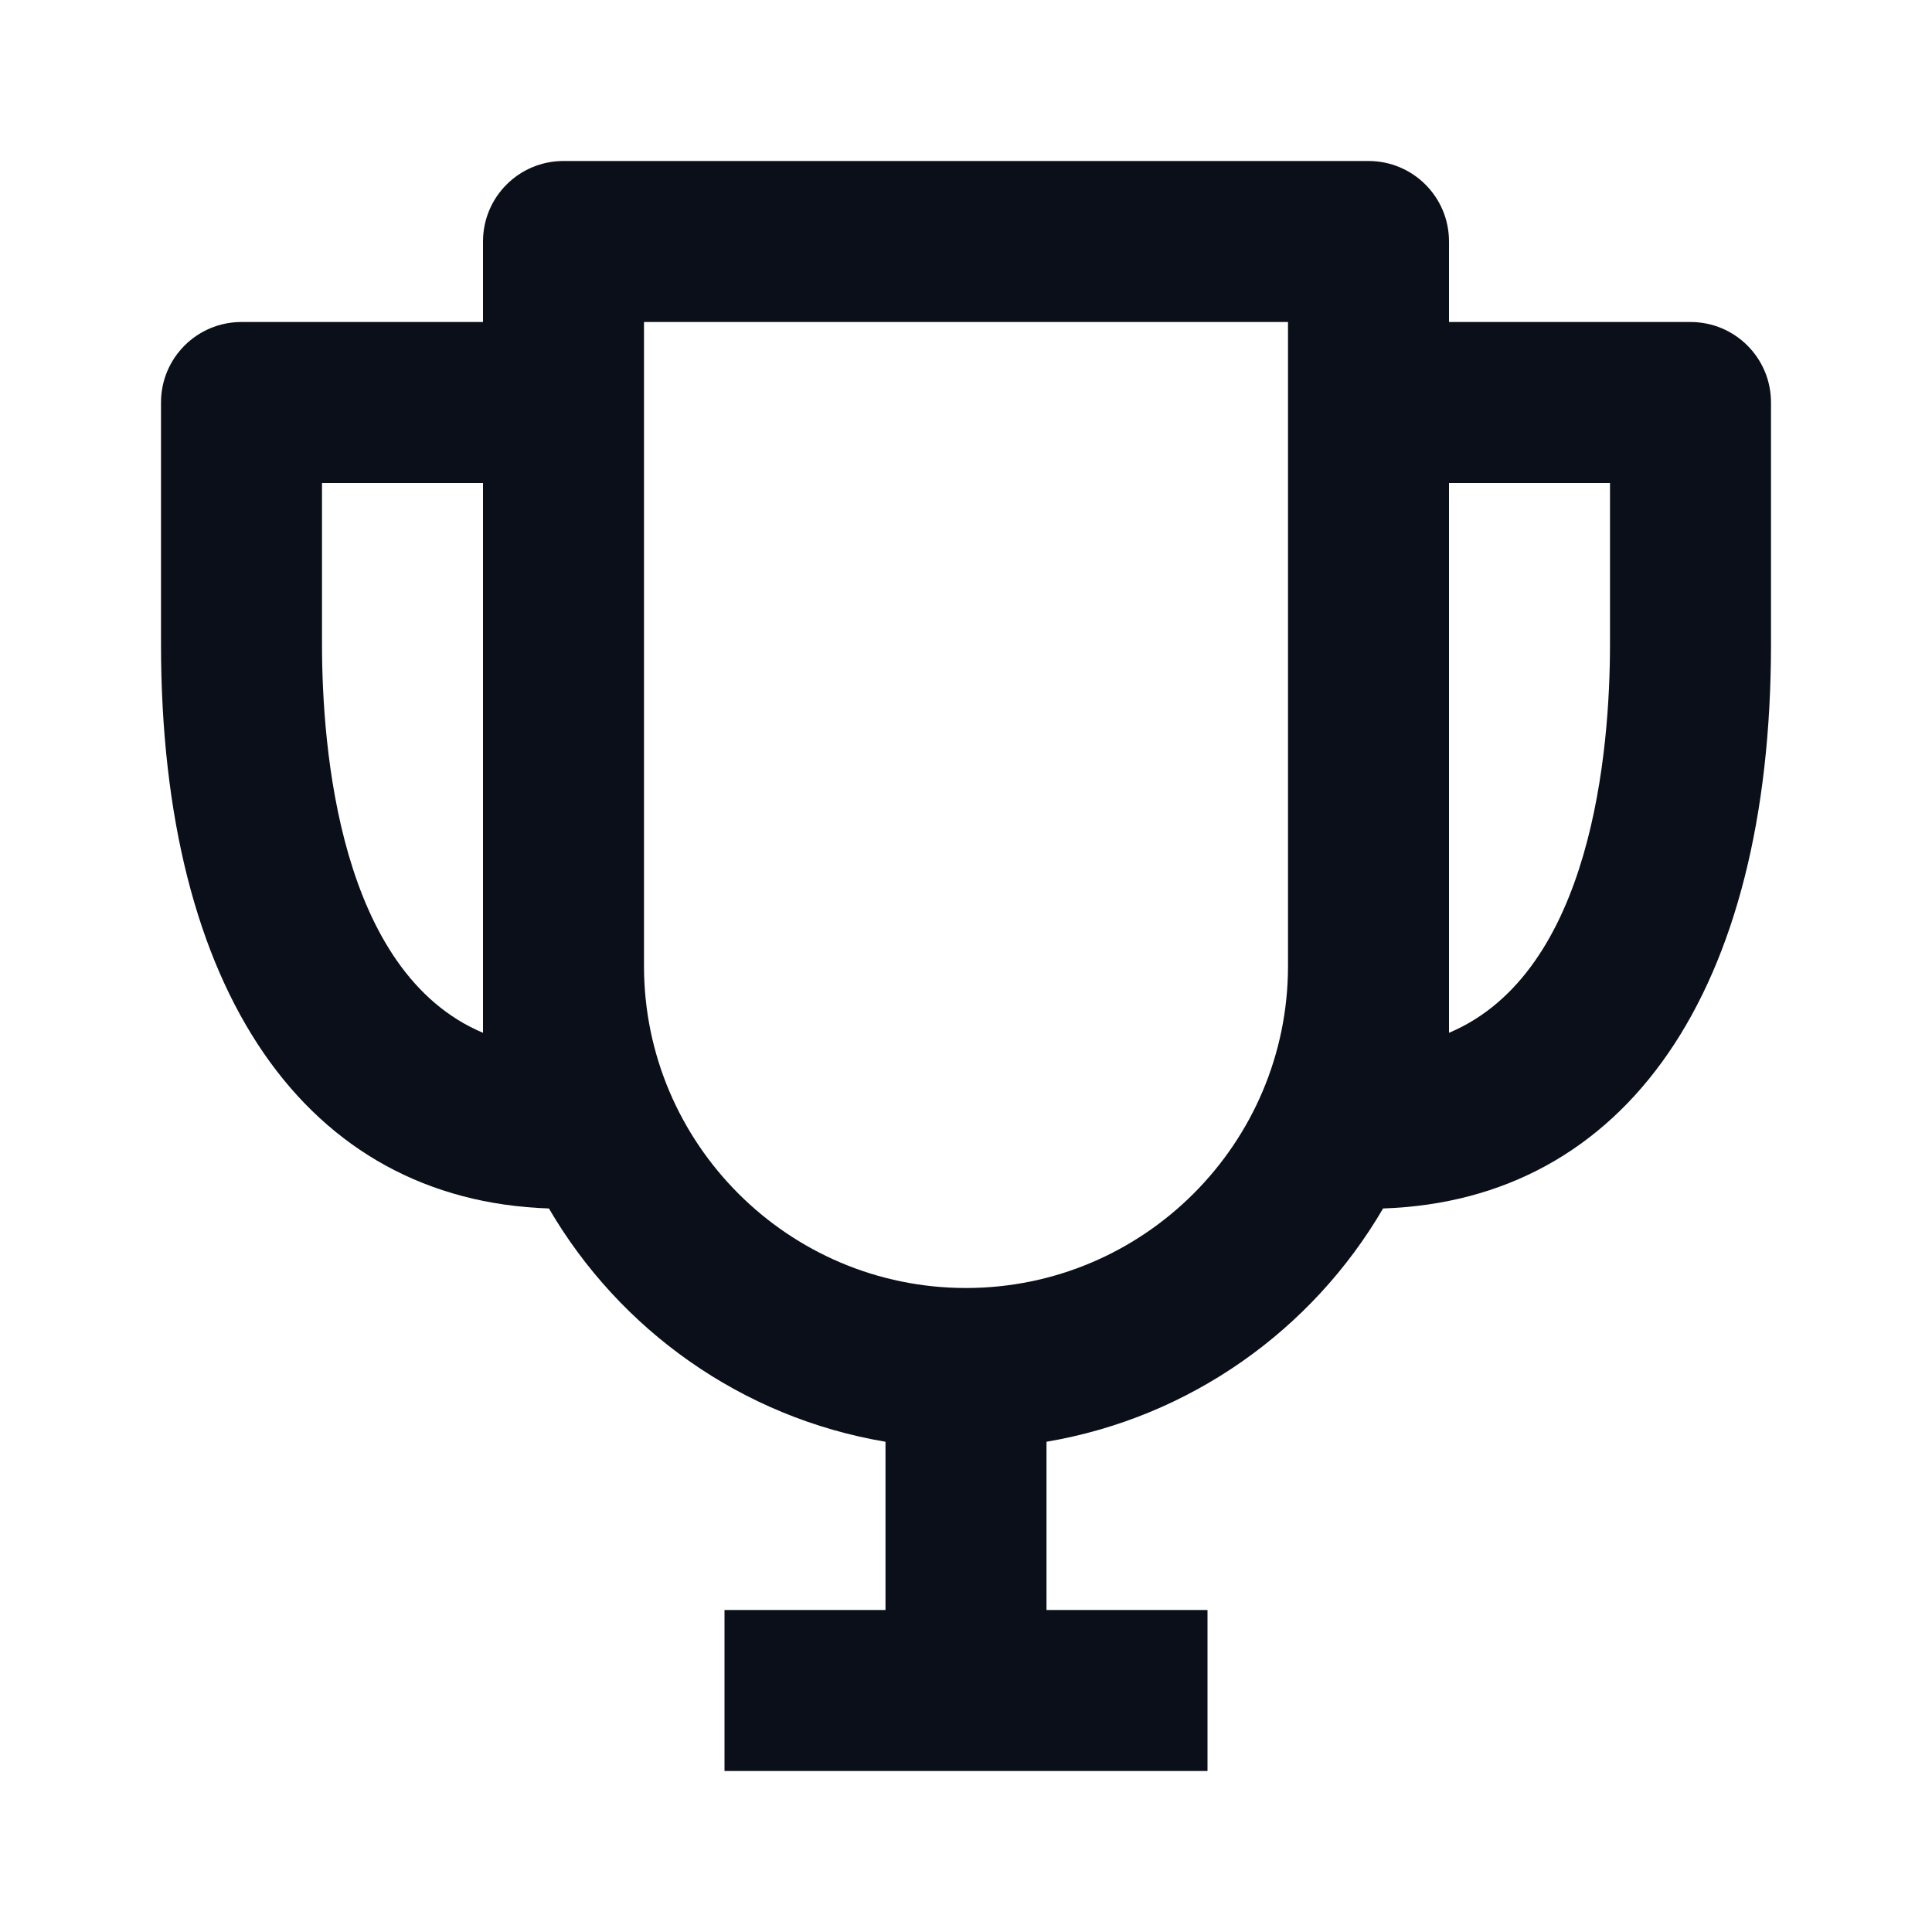 <svg width="24" height="24" viewBox="0 0 24 24" fill="none" xmlns="http://www.w3.org/2000/svg">
<path d="M21 4H18V3C18 2.447 17.553 2 17 2H7C6.447 2 6 2.447 6 3V4H3C2.447 4 2 4.447 2 5V8C2 12.31 3.799 14.91 6.819 15.012C7.699 16.521 9.215 17.609 11 17.91V20H9V22H15V20H13V17.91C14.784 17.608 16.301 16.52 17.181 15.012C20.201 14.91 22 12.31 22 8V5C22 4.447 21.553 4 21 4ZM4 8V6H6V12.021V12.83C4.216 12.078 4 9.299 4 8ZM12 16C9.794 16 8 14.206 8 12V4H16V12C16 14.206 14.206 16 12 16ZM18 12.83V12.021V6H20V8C20 9.299 19.784 12.078 18 12.83Z" fill="#0B0F19"/>
</svg>
